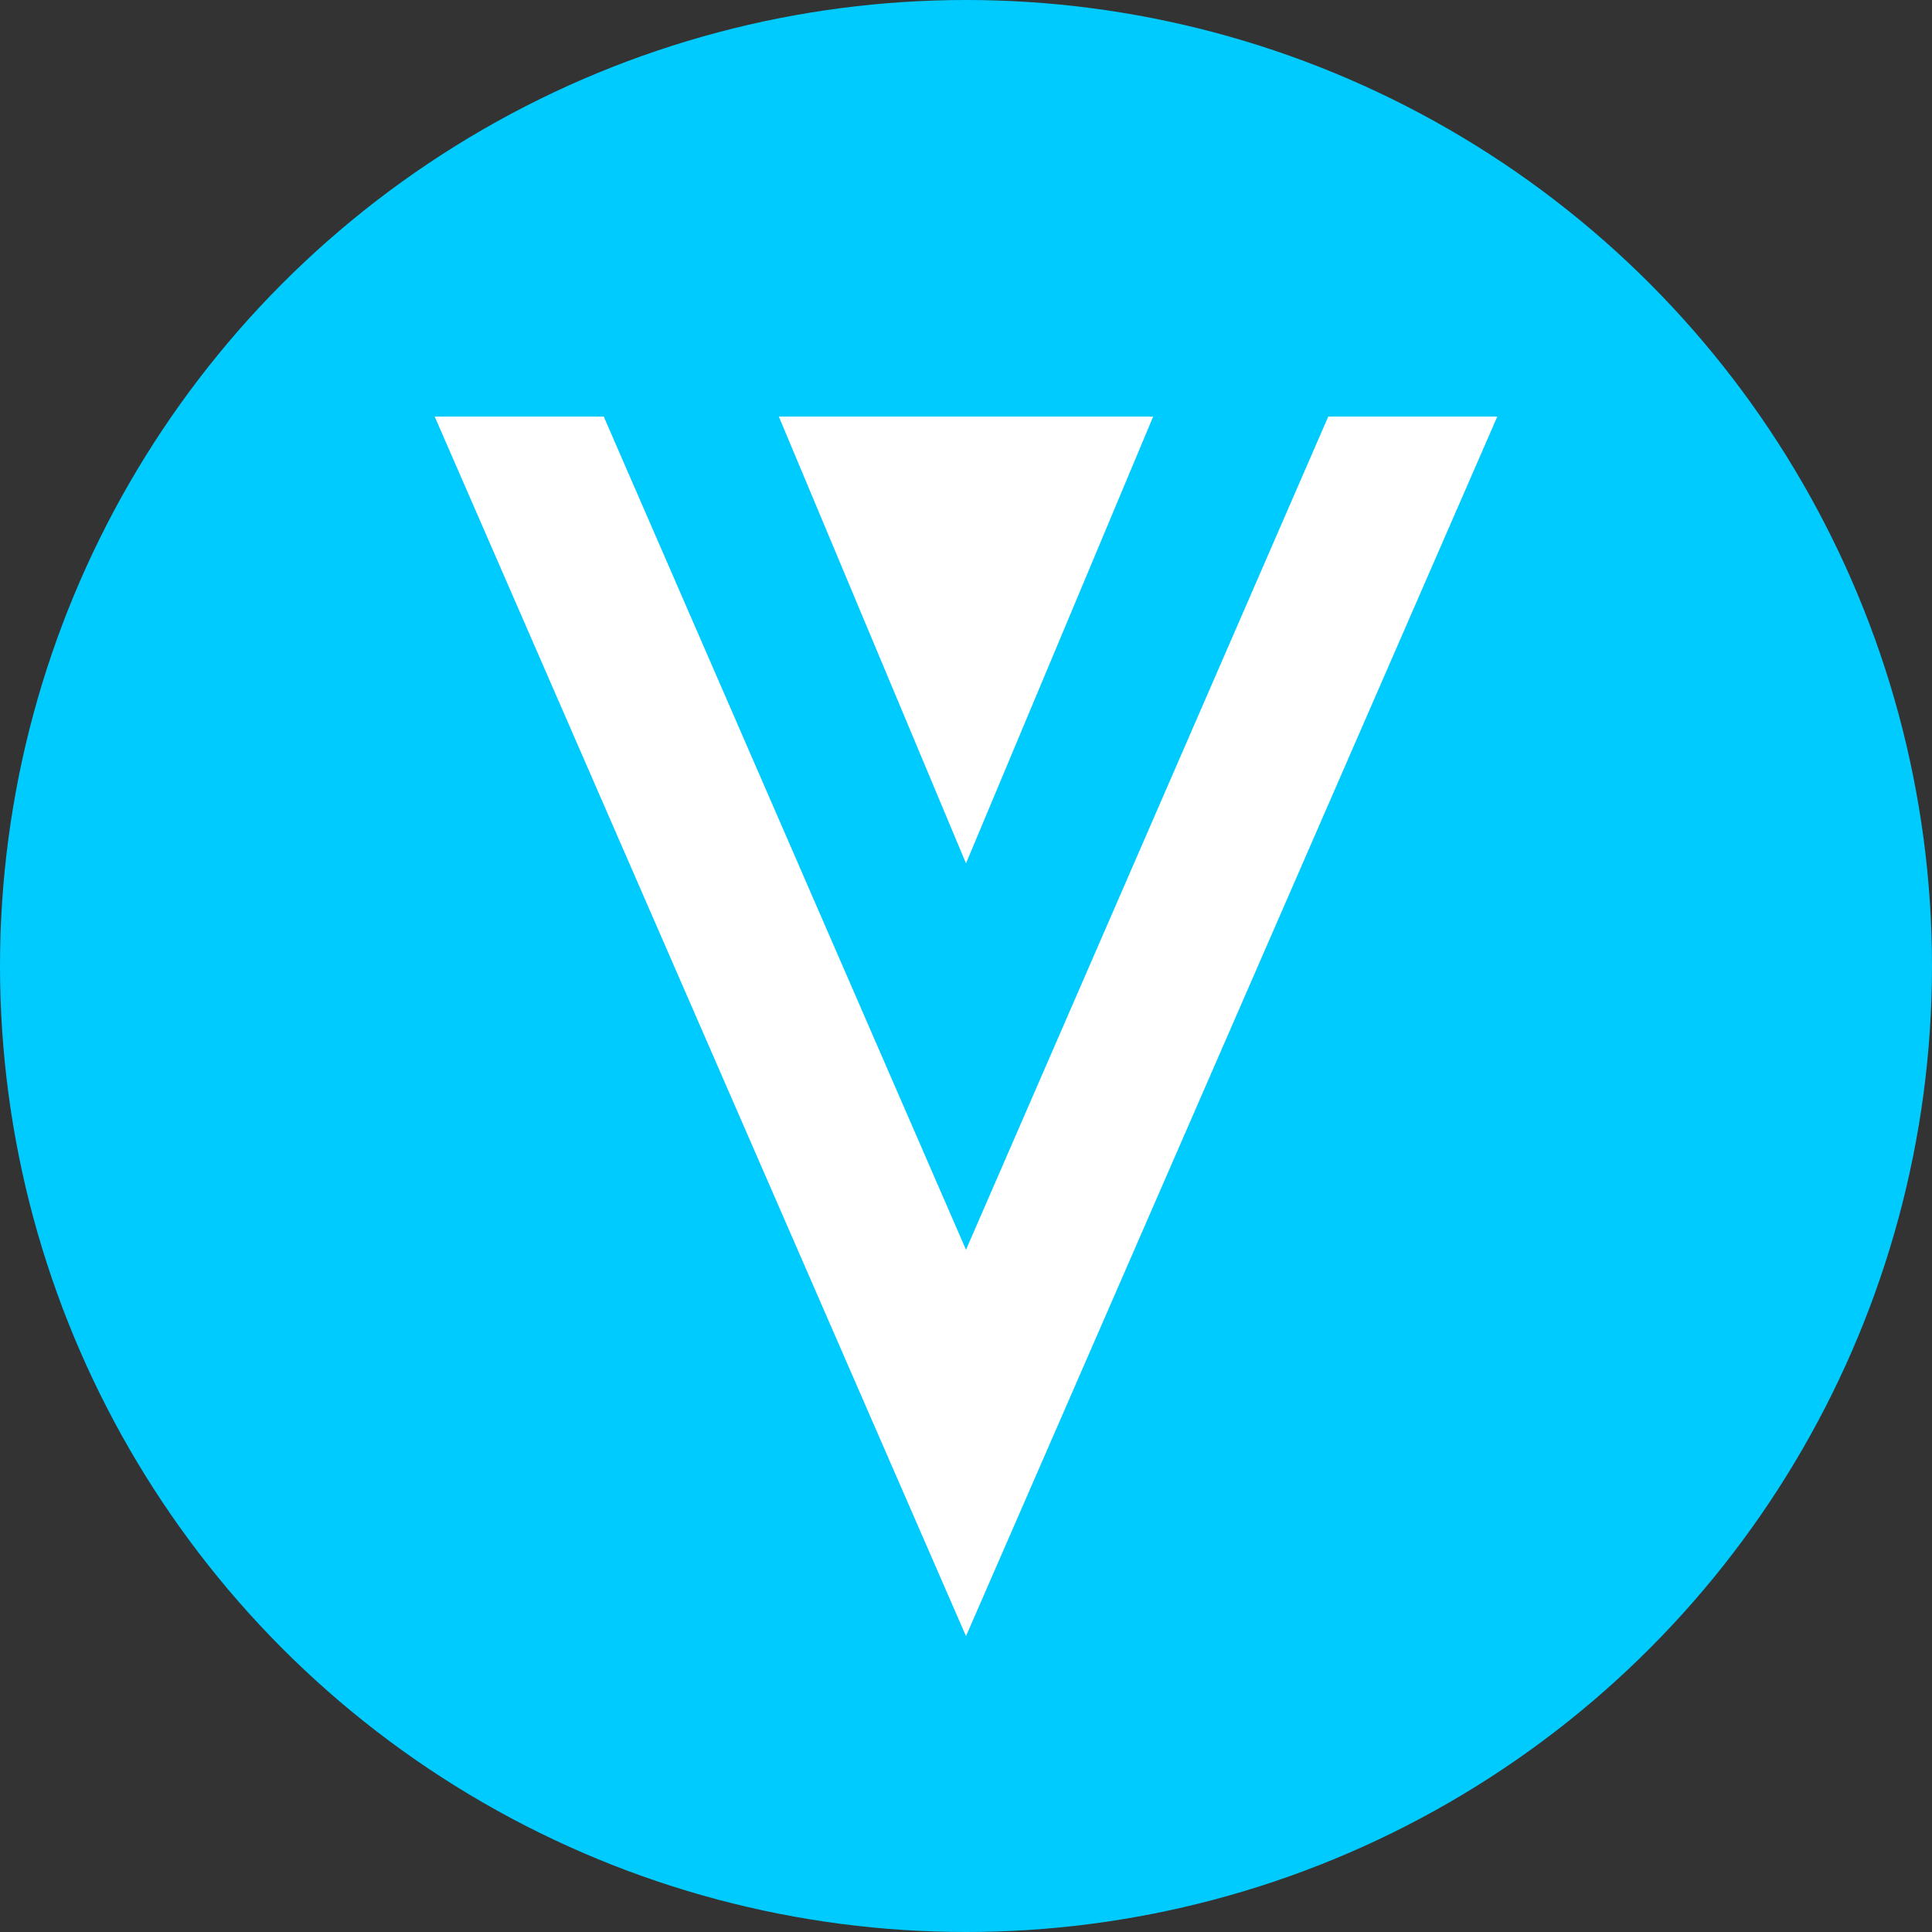 <?xml version="1.0" encoding="utf-8"?>
<svg version="1.1" id="Layer_1" xmlns="http://www.w3.org/2000/svg" xmlns:xlink="http://www.w3.org/1999/xlink" x="0px" y="0px"
	 viewBox="0 0 32 32" style="enable-background:new 0 0 32 32;" xml:space="preserve">
<rect x="0" y="0" width="32" height="32" fill="#333333" stroke="none"/>
<style type="text/css">
	.st0{fill:#00CBFF;}
	.st1{fill:#FFFFFF;}
</style>
<g>
	<circle class="st0" cx="16" cy="16" r="16"/>
	<g>
		<polygon class="st1" points="22,6.9 16,20.7 10,6.9 7.2,6.9 16,27.1 24.8,6.9 		"/>
		<polygon class="st1" points="16,14.3 19.1,6.9 12.9,6.9 		"/>
	</g>
</g>
</svg>
